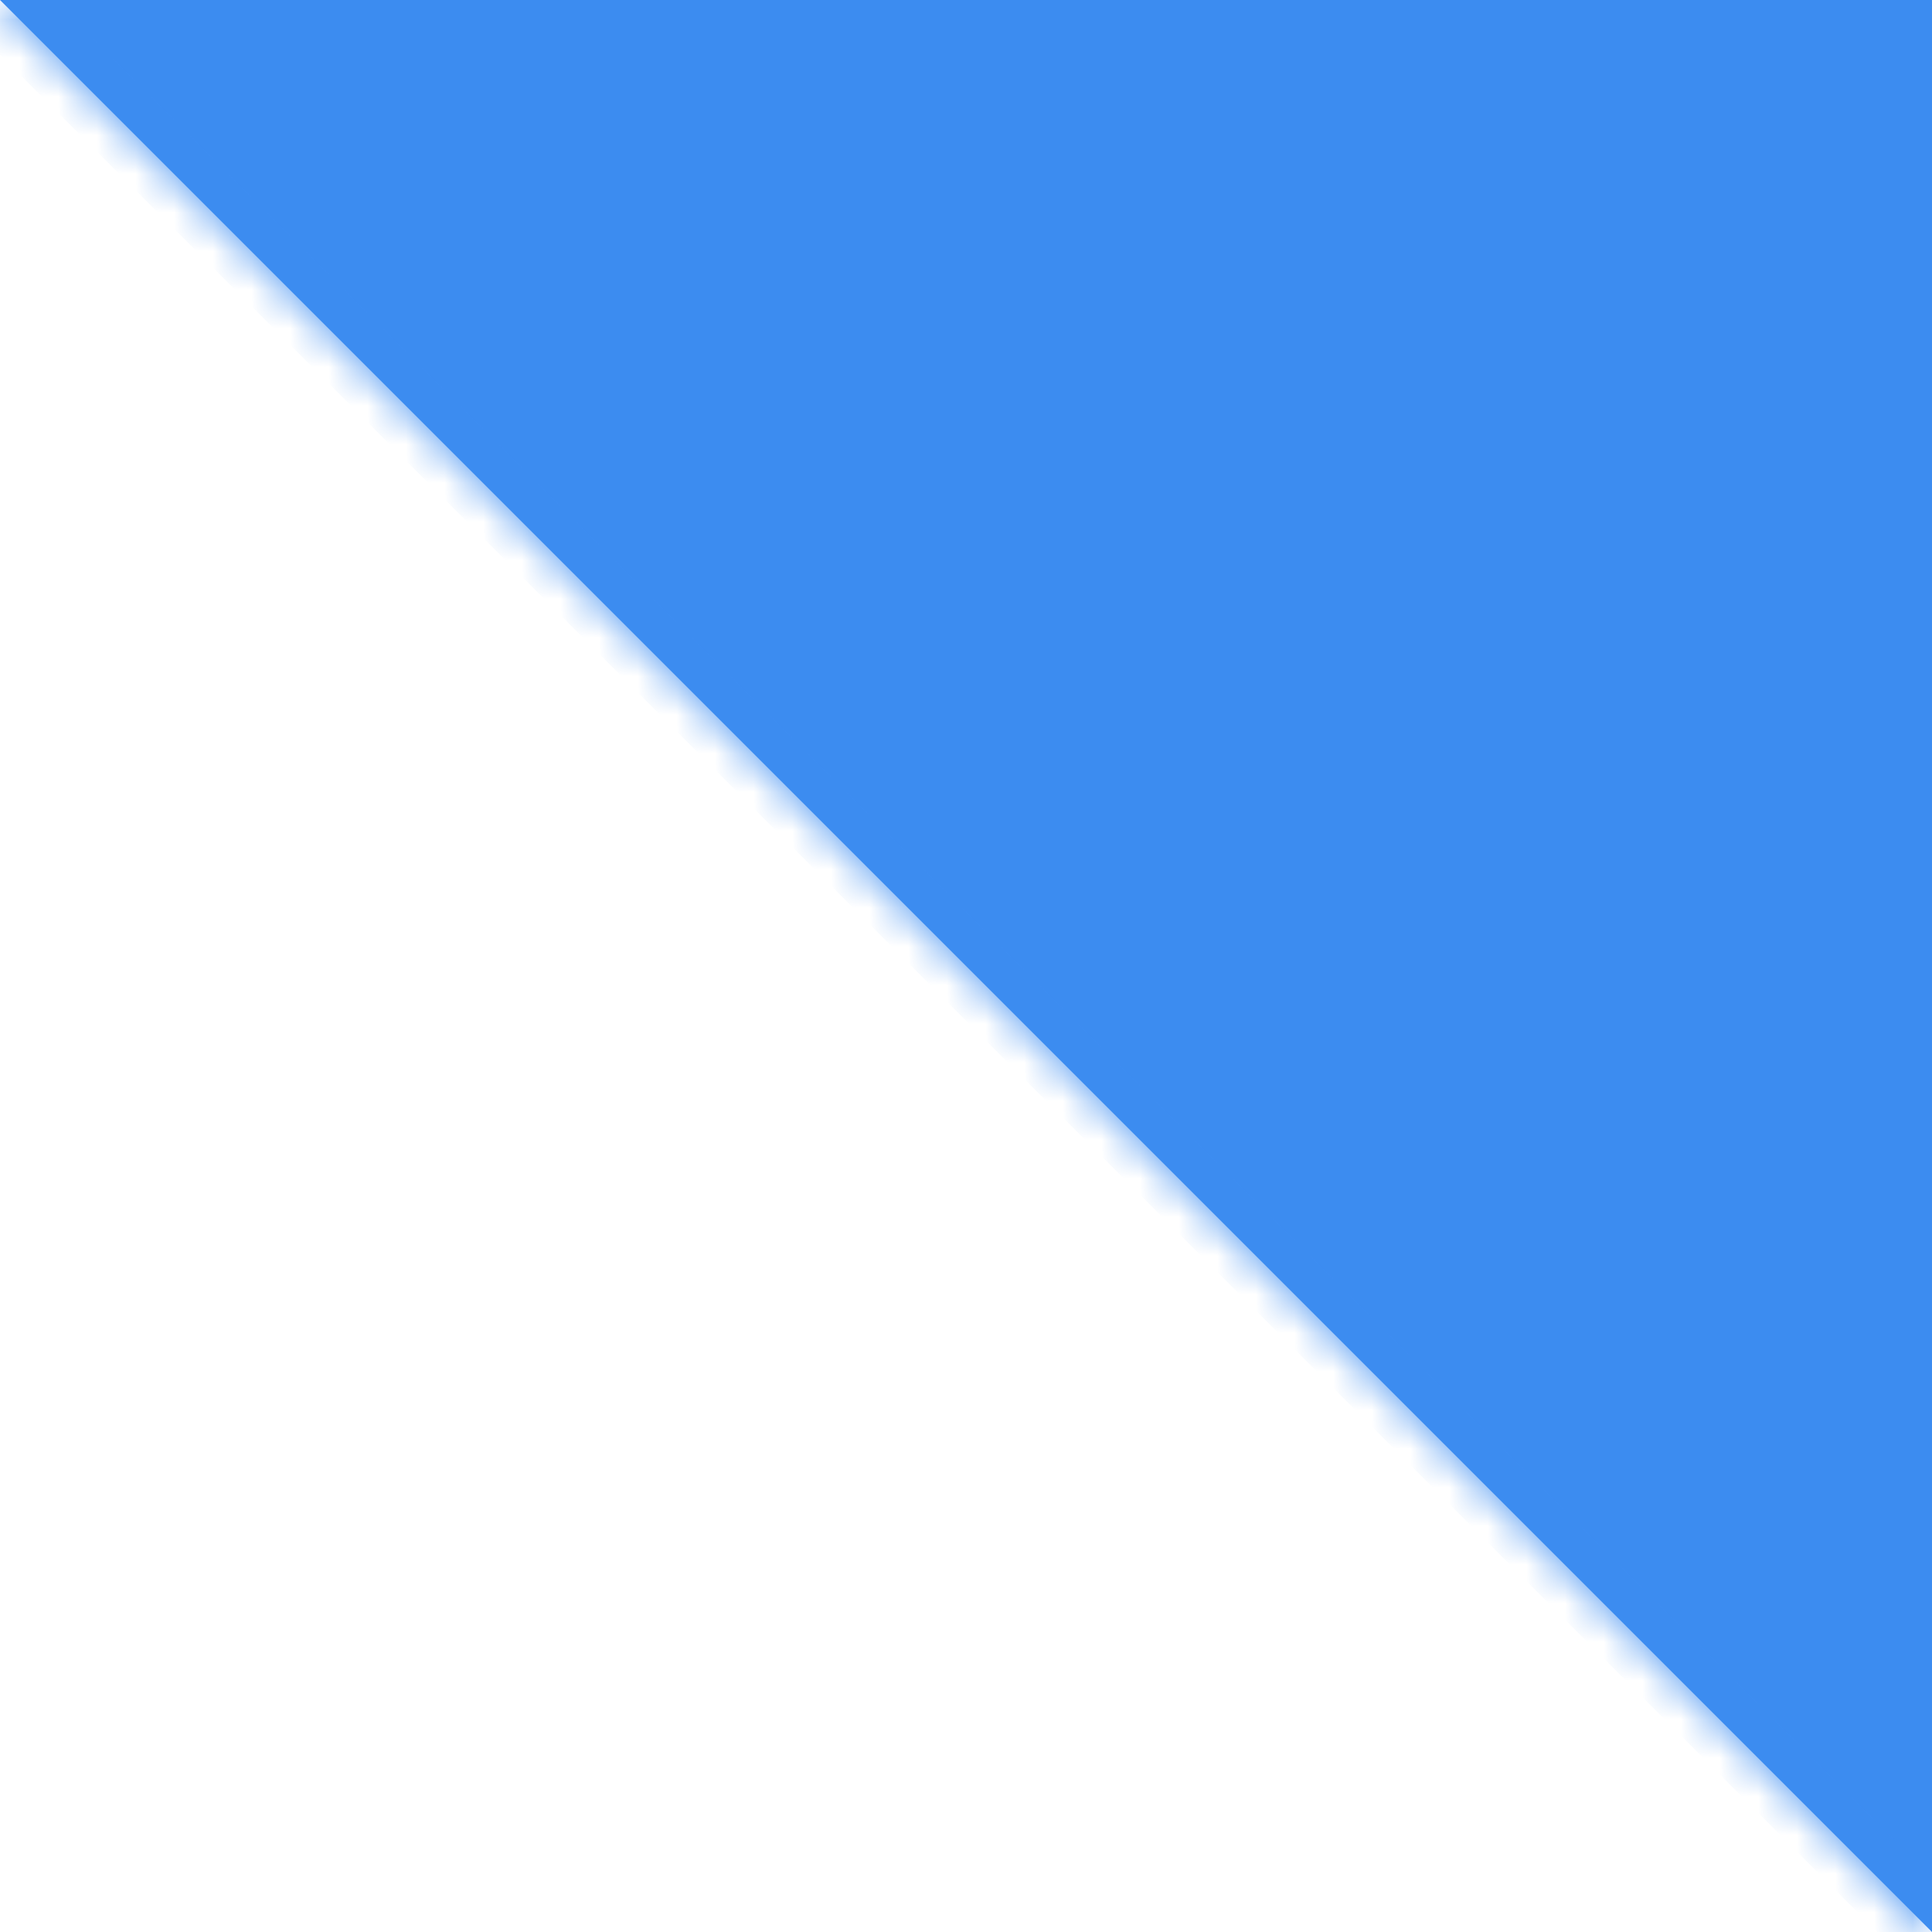 ﻿<?xml version="1.0" encoding="utf-8"?>
<svg version="1.1" xmlns:xlink="http://www.w3.org/1999/xlink" width="50px" height="50px" xmlns="http://www.w3.org/2000/svg">
  <defs>
    <mask fill="white" id="clip44">
      <path d="M 0 0  L 50 50  L 50 0  L 0 0  Z " fill-rule="evenodd" />
    </mask>
  </defs>
  <g transform="matrix(1 0 0 1 -325 -44 )">
    <path d="M 0 0  L 50 50  L 50 0  L 0 0  Z " fill-rule="nonzero" fill="#3c8cf0" stroke="none" transform="matrix(1 0 0 1 325 44 )" />
    <path d="M 0 0  L 50 50  L 50 0  L 0 0  Z " stroke-width="2" stroke="#3c8cf0" fill="none" transform="matrix(1 0 0 1 325 44 )" mask="url(#clip44)" />
  </g>
</svg>